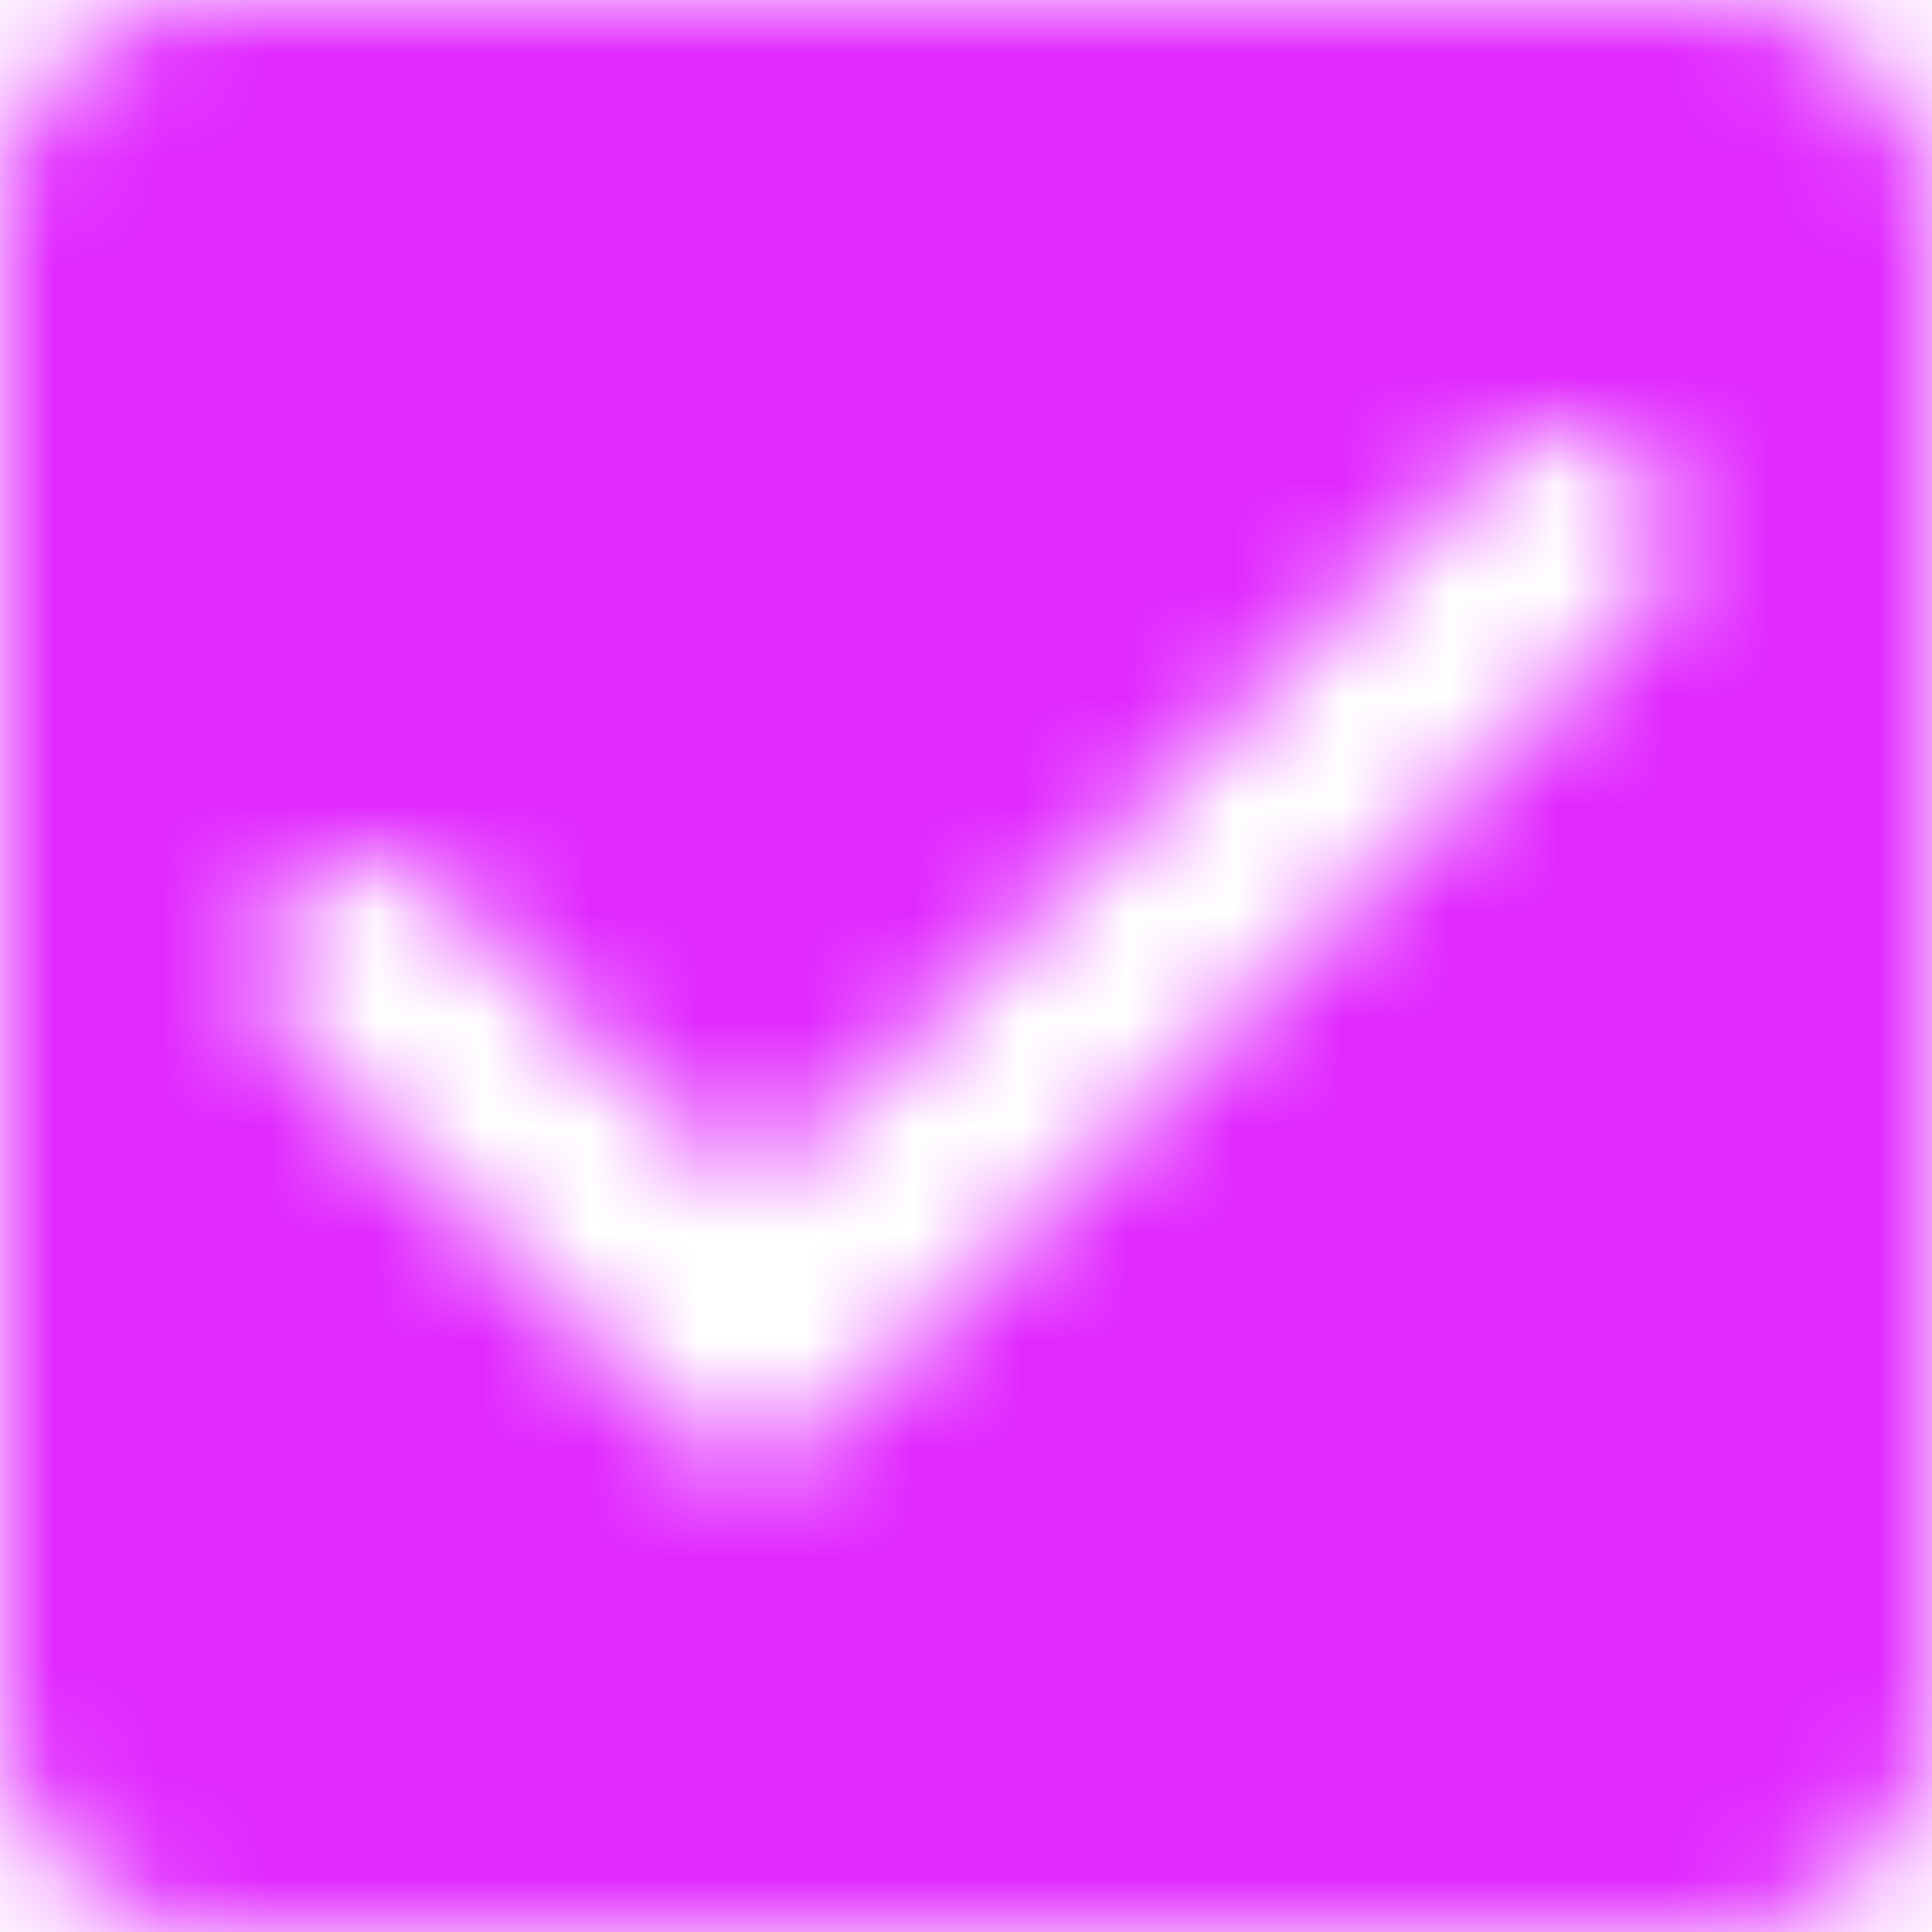 <svg width="18" height="18" viewBox="0 0 18 18" fill="none" xmlns="http://www.w3.org/2000/svg">
<mask id="mask0_3854_2500" style="mask-type:alpha" maskUnits="userSpaceOnUse" x="0" y="0" width="18" height="18">
<path fill-rule="evenodd" clip-rule="evenodd" d="M2 0H16C17.11 0 18 0.9 18 2V16C18 17.1 17.11 18 16 18H2C0.89 18 0 17.1 0 16V2C0 0.9 0.89 0 2 0ZM6.293 13.293C6.683 13.683 7.317 13.683 7.707 13.293L15.295 5.705C15.685 5.315 15.686 4.683 15.297 4.293C14.907 3.9 14.272 3.898 13.88 4.29L7.706 10.464C7.316 10.854 6.684 10.854 6.293 10.465L4.115 8.294C3.726 7.905 3.095 7.905 2.705 8.295C2.316 8.684 2.316 9.316 2.705 9.705L6.293 13.293Z" fill="white"/>
</mask>
<g mask="url(#mask0_3854_2500)">
<rect x="-3" y="-3" width="24" height="24" fill="#E129FF"/>
</g>
</svg>
